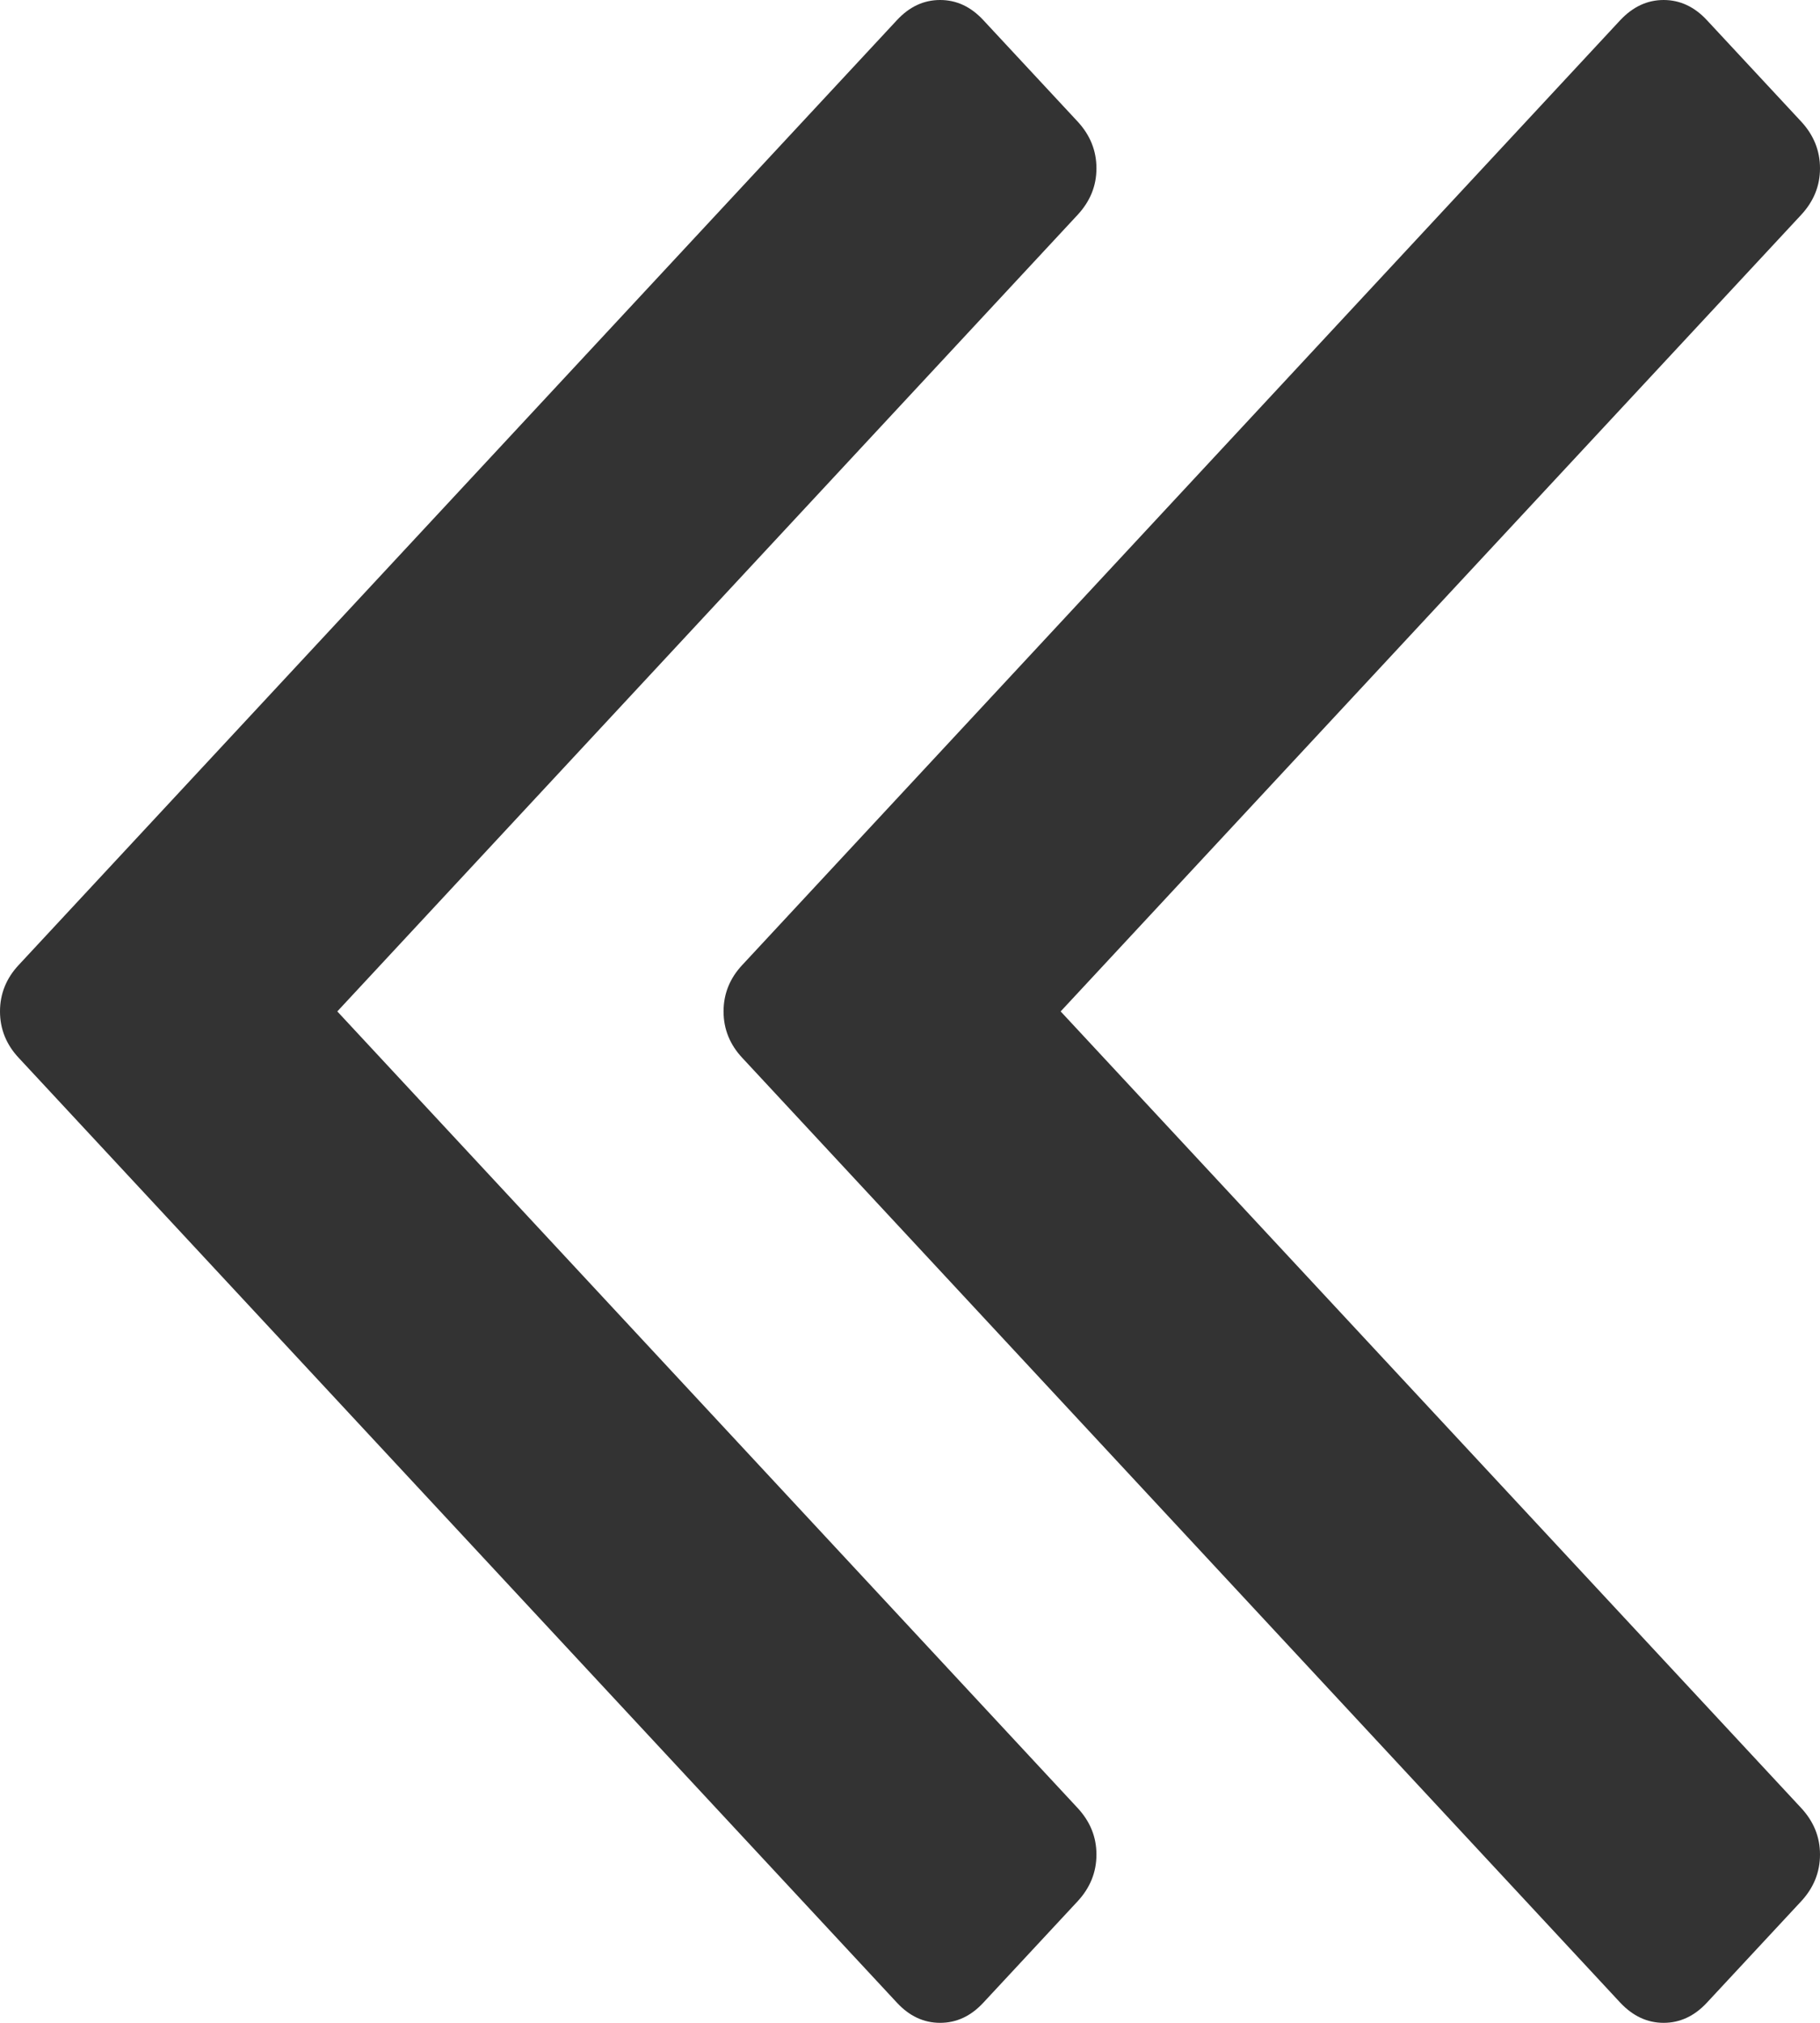 ﻿<?xml version="1.0" encoding="utf-8"?>
<svg version="1.1" xmlns:xlink="http://www.w3.org/1999/xlink" width="9px" height="10px" xmlns="http://www.w3.org/2000/svg">
  <g transform="matrix(1 0 0 1 -587 -2092 )">
    <path d="M 5.329 8.938  C 5.391 9.005  5.422 9.081  5.422 9.168  C 5.422 9.255  5.391 9.332  5.329 9.399  L 4.863 9.9  C 4.801 9.967  4.73 10  4.649 10  C 4.568 10  4.497 9.967  4.435 9.9  L 0.093 5.23  C 0.031 5.164  0 5.087  0 5  C 0 4.913  0.031 4.836  0.093 4.77  L 4.435 0.1  C 4.497 0.033  4.568 0  4.649 0  C 4.73 0  4.801 0.033  4.863 0.1  L 5.329 0.601  C 5.391 0.668  5.422 0.745  5.422 0.832  C 5.422 0.919  5.391 0.995  5.329 1.062  L 1.668 5  L 5.329 8.938  Z M 8.907 8.938  C 8.969 9.005  9 9.081  9 9.168  C 9 9.255  8.969 9.332  8.907 9.399  L 8.441 9.9  C 8.379 9.967  8.307 10  8.227 10  C 8.146 10  8.075 9.967  8.012 9.9  L 3.671 5.23  C 3.609 5.164  3.578 5.087  3.578 5  C 3.578 4.913  3.609 4.836  3.671 4.77  L 8.012 0.1  C 8.075 0.033  8.146 0  8.227 0  C 8.307 0  8.379 0.033  8.441 0.1  L 8.907 0.601  C 8.969 0.668  9 0.745  9 0.832  C 9 0.919  8.969 0.995  8.907 1.062  L 5.245 5  L 8.907 8.938  Z " fill-rule="nonzero" fill="#333333" stroke="none" transform="matrix(1 0 0 1 587 2092 )" />
  </g>
</svg>